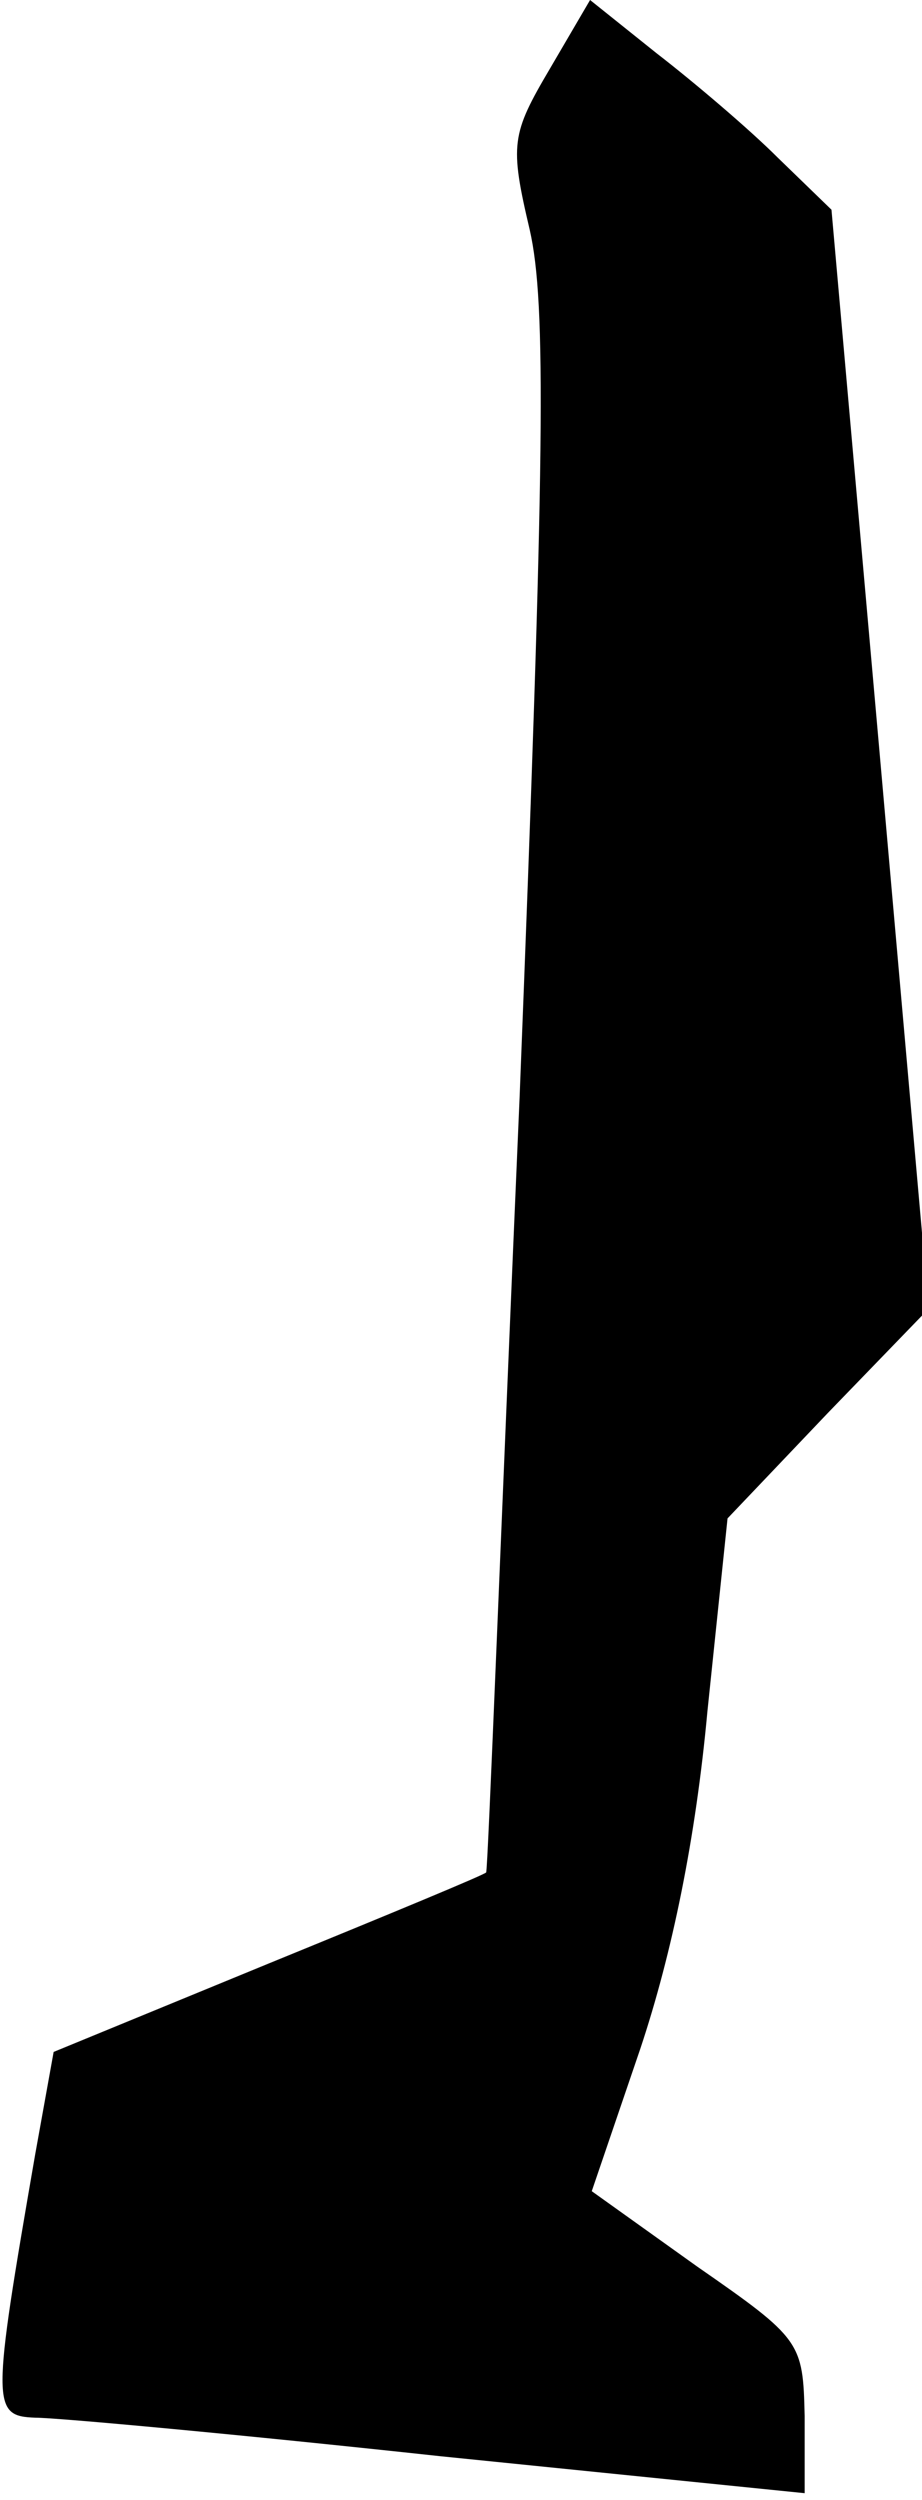 <?xml version="1.0" standalone="no"?>
<!DOCTYPE svg PUBLIC "-//W3C//DTD SVG 20010904//EN"
 "http://www.w3.org/TR/2001/REC-SVG-20010904/DTD/svg10.dtd">
<svg version="1.0" xmlns="http://www.w3.org/2000/svg"
 width="55pt" height="149pt" viewBox="0 0 55 149"
 preserveAspectRatio="xMidYMid meet">
<g transform="translate(0,149) scale(0.1,-0.1)"
fill="#000000" stroke="none">
<path fill="#000000" stroke="none" d="M328 1449 c-23 -39 -24 -45 -12 -96 10
-44 9 -135 -6 -516 -11 -254 -19 -463 -20 -463 0 -1 -58 -25 -129 -54 l-129
-53 -11 -61 c-26 -150 -26 -156 0 -157 13 0 122 -10 242 -23 l217 -22 0 46
c-1 44 -2 46 -64 89 l-63 45 29 85 c19 57 33 125 40 201 l12 115 60 63 60 62
-29 328 -29 327 -32 31 c-17 17 -50 45 -72 62 l-40 32 -24 -41z"/>
</g>
</svg>
